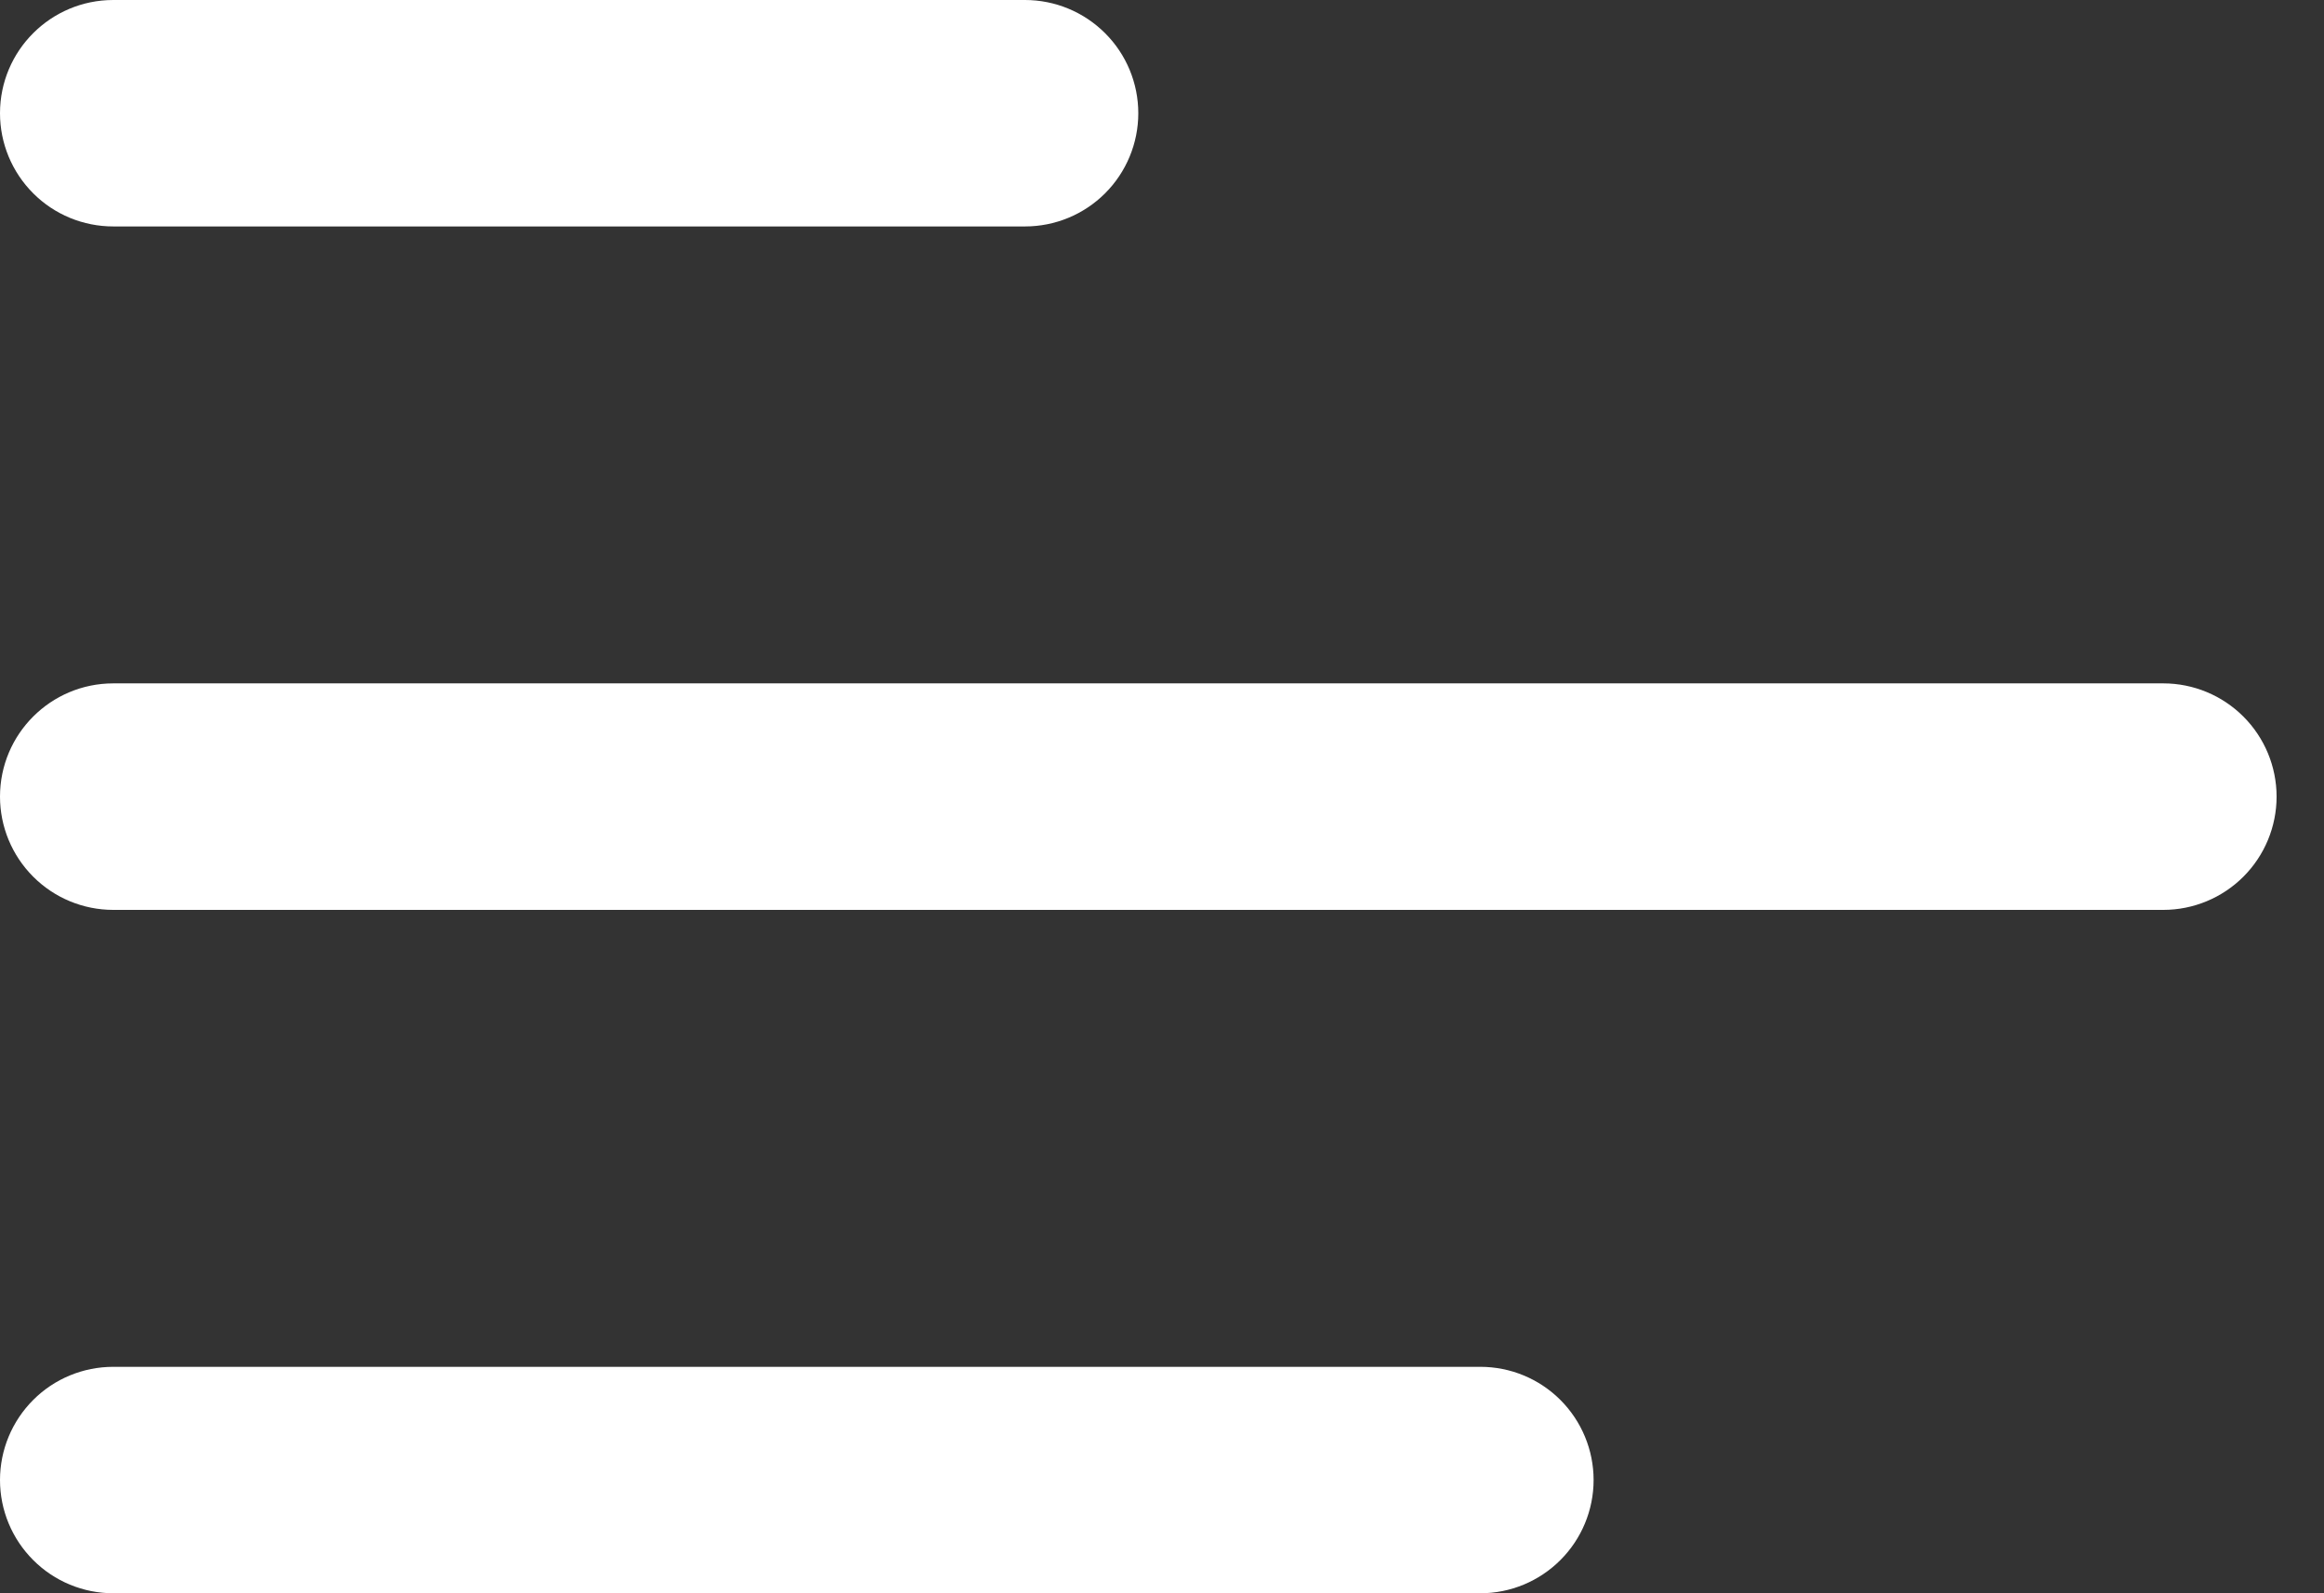 <svg width="35" height="24" viewBox="0 0 35 24" fill="none" xmlns="http://www.w3.org/2000/svg">
<rect x="0" y="0" width="35" height="24" fill="#333333" stroke="none"/>
<path d="M0 1.706C0 0.763 0.765 0 1.706 0H15.437C15.889 1.34821e-08 16.323 0.18 16.643 0.5C16.963 0.819 17.143 1.253 17.143 1.706C17.143 2.158 16.963 2.592 16.643 2.912C16.323 3.232 15.889 3.411 15.437 3.411H1.706C1.253 3.411 0.819 3.232 0.5 2.912C0.18 2.592 0 2.158 0 1.706Z" fill="white"/>
<path d="M0 12C0 11.057 0.765 10.294 1.706 10.294H32.58C33.032 10.294 33.466 10.474 33.786 10.794C34.106 11.114 34.286 11.548 34.286 12C34.286 12.452 34.106 12.886 33.786 13.206C33.466 13.526 33.032 13.706 32.58 13.706H1.706C1.253 13.706 0.819 13.526 0.5 13.206C0.18 12.886 0 12.452 0 12Z" fill="white"/>
<path d="M1.706 20.589C1.253 20.589 0.819 20.768 0.5 21.088C0.18 21.408 0 21.842 0 22.294C0 22.747 0.18 23.18 0.5 23.5C0.819 23.82 1.253 24 1.706 24H22.294C22.747 24 23.18 23.82 23.5 23.5C23.82 23.18 24 22.747 24 22.294C24 21.842 23.82 21.408 23.5 21.088C23.18 20.768 22.747 20.589 22.294 20.589H1.706Z" fill="white"/>
</svg>
